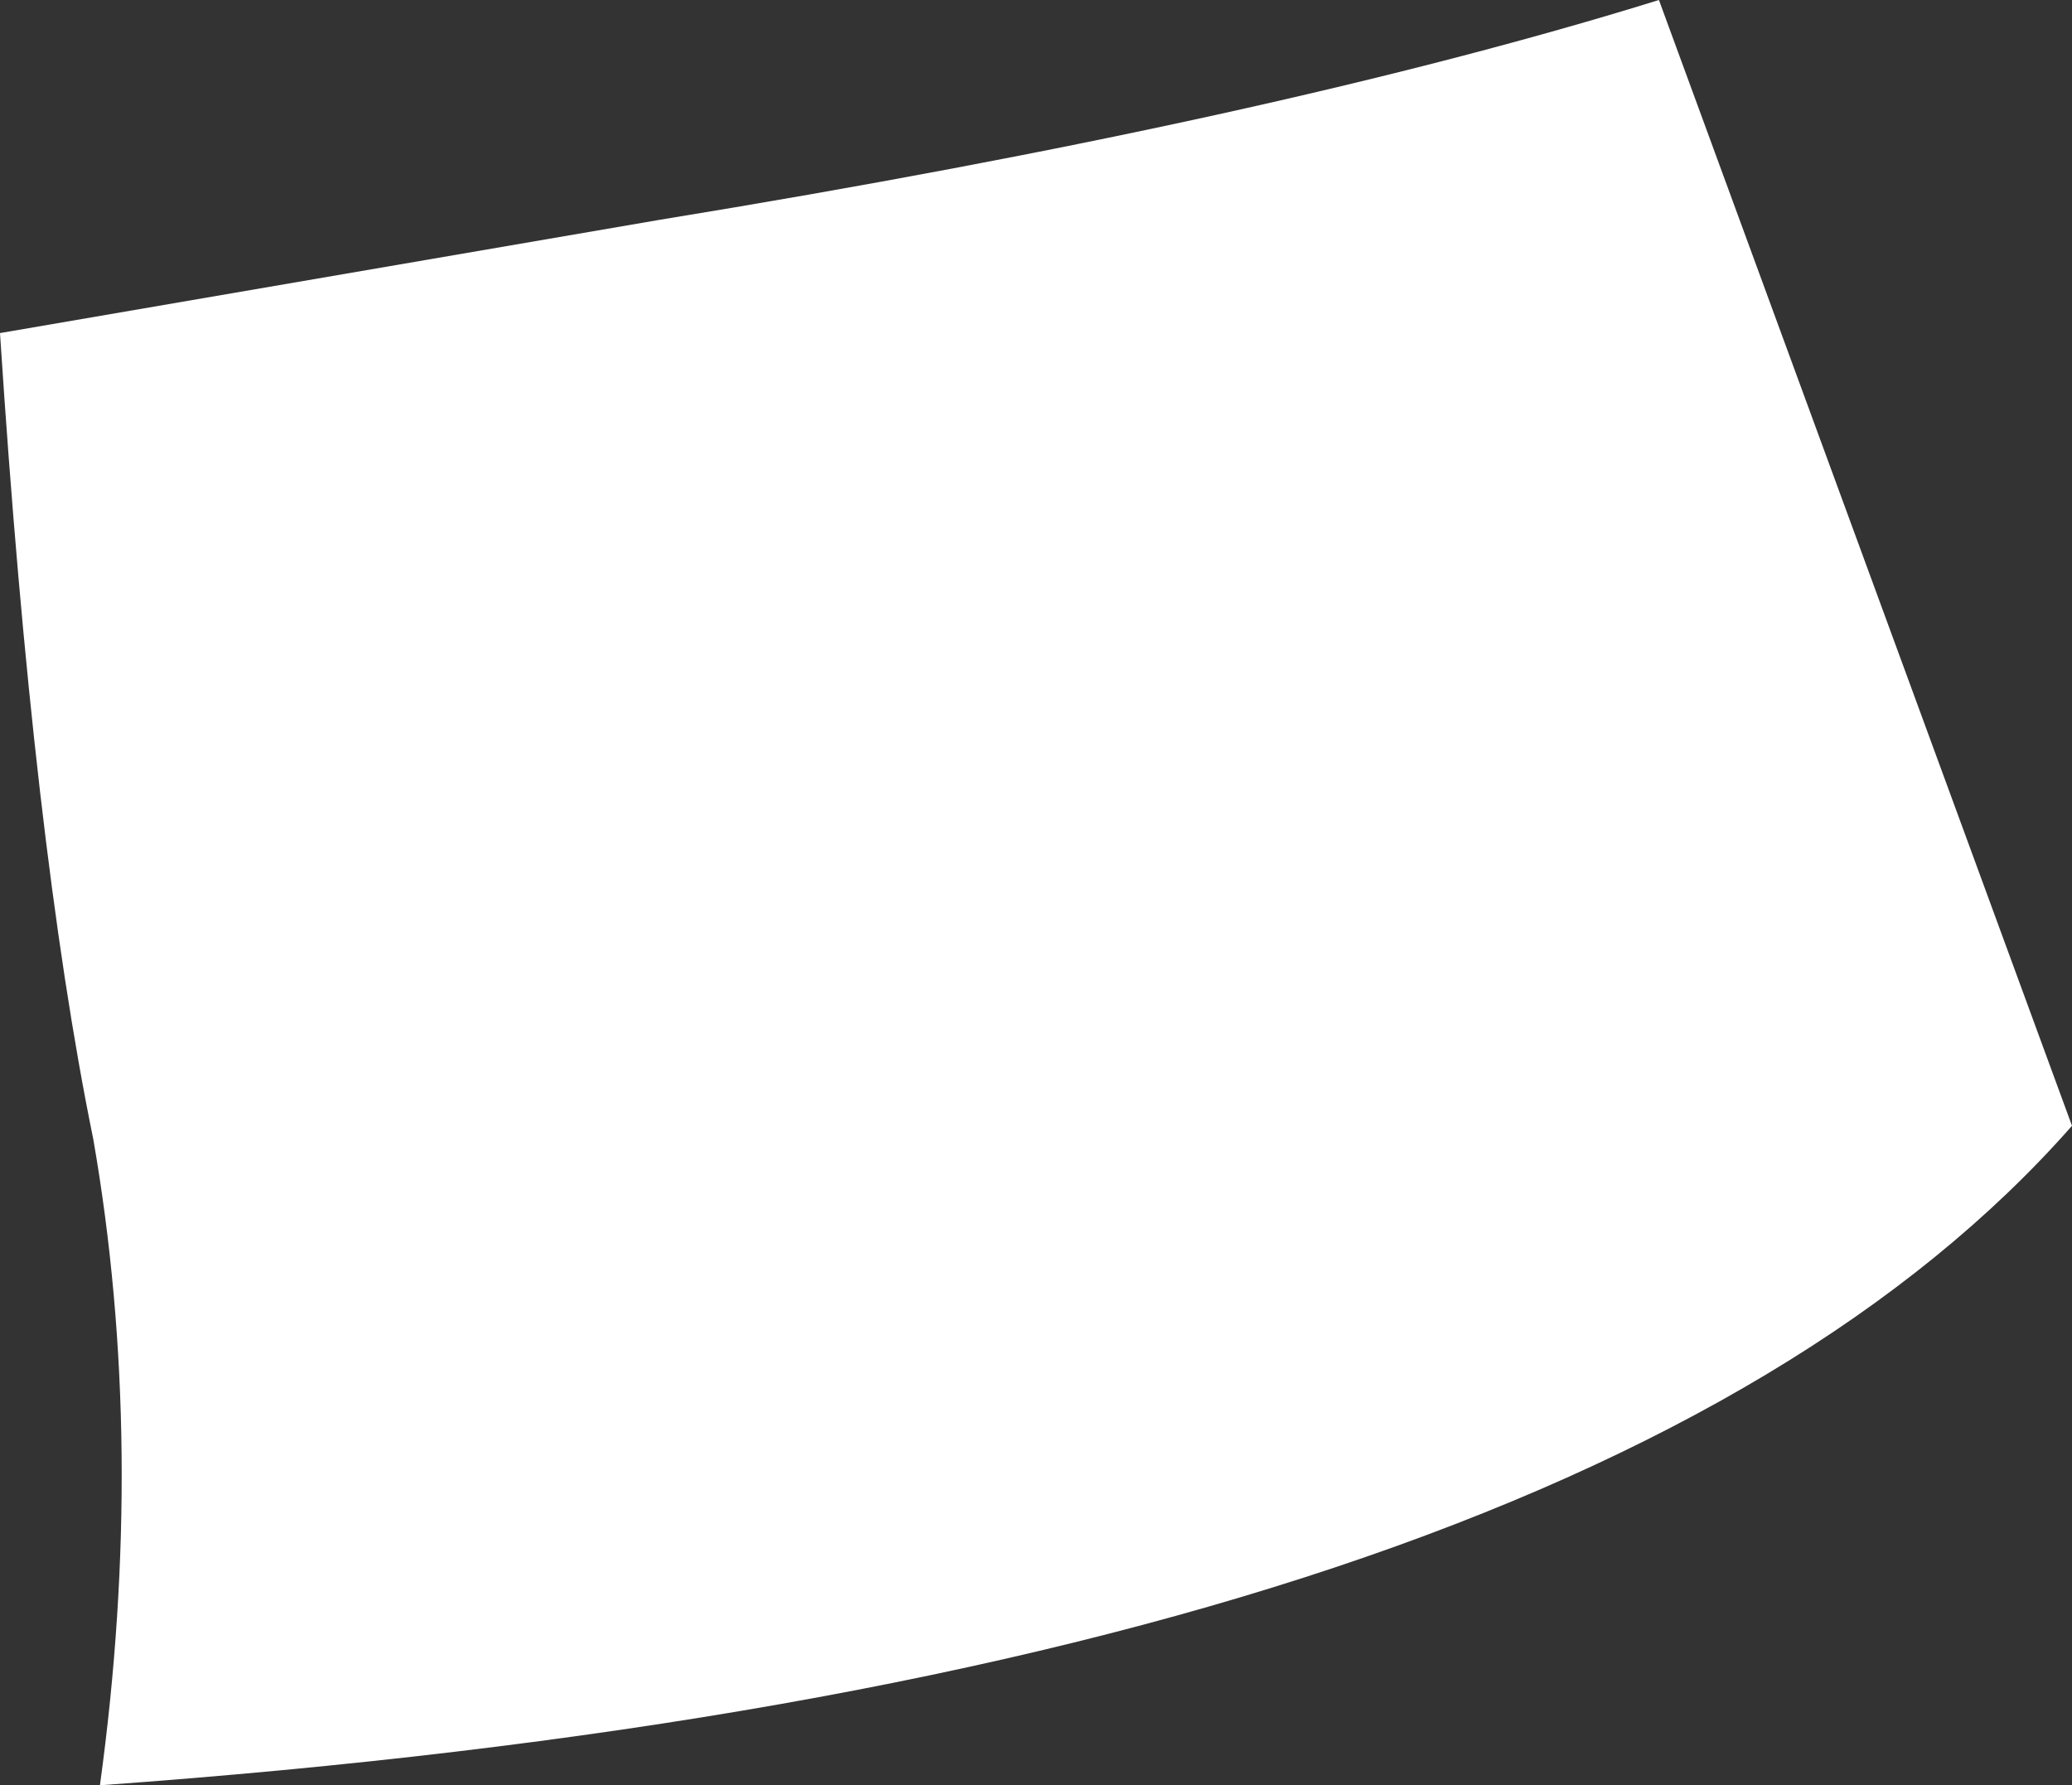 <?xml version="1.0" encoding="UTF-8" standalone="no"?>
<svg xmlns:xlink="http://www.w3.org/1999/xlink" height="13.4px" width="15.55px" xmlns="http://www.w3.org/2000/svg">
  <rect width="100%" height="100%" fill="#333333" stroke="none"/>
  <g transform="matrix(1.0, 0.0, 0.0, 1.0, 7.75, 6.7)">
    <path d="M4.7 -6.7 L7.8 1.75 Q4.15 5.9 -7.0 6.7 -6.65 4.15 -7.05 1.85 -7.5 -0.35 -7.75 -4.2 L-2.8 -5.05 Q1.8 -5.8 4.7 -6.7" fill="#ffffff" fill-rule="evenodd" stroke="none"/>
  </g>
</svg>
